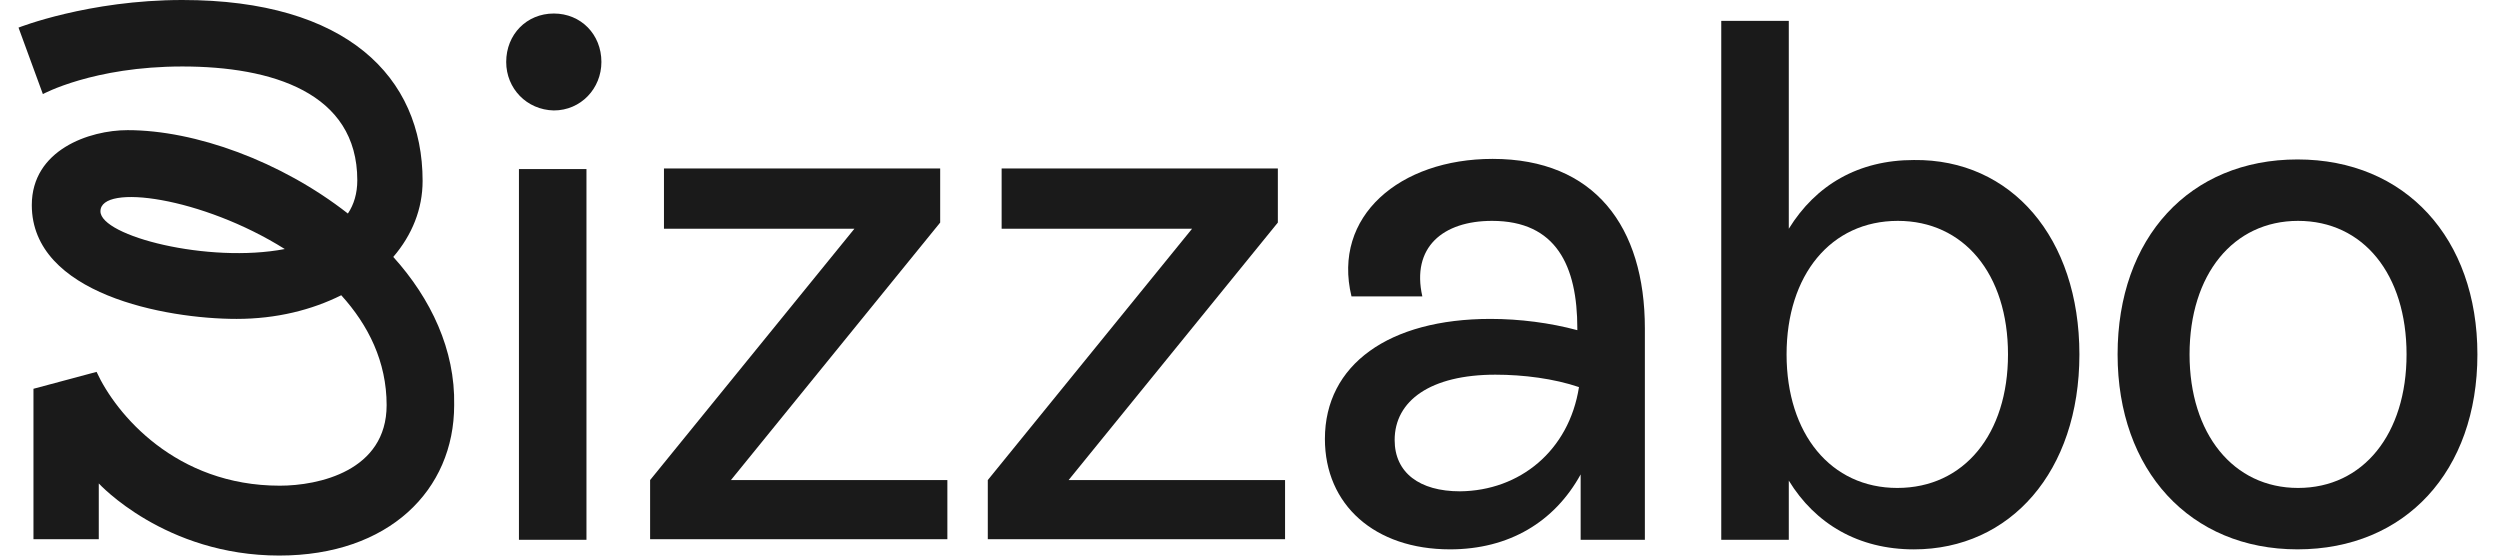 <svg width="135" height="30" viewBox="0 0 135 30" fill="none" xmlns="http://www.w3.org/2000/svg">
<path d="M21.237 13.874C22.253 12.688 22.821 11.288 22.821 9.767C22.821 4.138 18.696 0 9.848 0C4.766 0 1 1.491 1 1.491L2.315 5.081C2.315 5.081 5.035 3.59 9.848 3.59C14.661 3.59 19.294 4.99 19.294 9.736C19.294 10.436 19.114 11.045 18.786 11.531C15.169 8.702 10.536 7.028 6.889 7.028C4.826 7.028 1.717 8.093 1.717 11.075C1.717 15.882 8.951 17.221 12.777 17.221C14.93 17.221 16.843 16.734 18.427 15.943C19.892 17.556 20.878 19.534 20.878 21.876C20.878 25.436 17.201 26.227 15.109 26.227C9.489 26.227 6.261 22.363 5.215 20.081L1.807 20.994V29.118H5.334V26.105C5.334 26.105 8.891 30 15.079 30C20.998 30 24.525 26.471 24.525 21.876C24.585 18.895 23.27 16.126 21.237 13.874ZM5.424 11.41C5.424 9.888 10.924 10.649 15.378 13.448C11.253 14.239 5.424 12.748 5.424 11.41Z" fill="#1A1A1A"></path>
<path d="M27.335 3.347C27.335 1.856 28.441 0.73 29.906 0.73C31.37 0.73 32.476 1.856 32.476 3.347C32.476 4.777 31.37 5.964 29.906 5.964C28.441 5.933 27.335 4.777 27.335 3.347ZM28.023 29.148V9.128H31.669V29.148H28.023Z" fill="#1A1A1A"></path>
<path d="M39.471 25.923H51.158V29.118H35.106V25.923L46.137 12.353H35.854V9.098H50.77V12.018L39.471 25.923Z" fill="#1A1A1A"></path>
<path d="M57.705 25.923H69.393V29.118H53.341V25.923L64.371 12.353H54.088V9.098H69.004V12.018L57.705 25.923Z" fill="#1A1A1A"></path>
<path d="M88.823 17.738V29.148H85.355V25.619C83.95 28.174 81.499 29.665 78.3 29.665C74.235 29.665 71.545 27.262 71.545 23.702C71.545 19.686 75.012 17.221 80.483 17.221C82.067 17.221 83.711 17.434 85.176 17.83V17.738C85.176 14.361 84.04 11.927 80.572 11.927C77.912 11.927 76.208 13.357 76.806 16.004H72.98C71.933 11.684 75.58 8.58 80.602 8.58C86.102 8.58 88.823 12.231 88.823 17.738ZM85.265 20.903C83.92 20.446 82.276 20.233 80.752 20.233C77.254 20.233 75.311 21.633 75.311 23.763C75.311 25.527 76.656 26.531 78.839 26.531C82.067 26.501 84.727 24.341 85.265 20.903Z" fill="#1A1A1A"></path>
<path d="M112.288 19.138C112.288 25.467 108.551 29.666 103.35 29.666C100.361 29.666 98.029 28.296 96.595 25.953V29.148H92.948V1.126H96.595V12.353C98.059 9.98 100.361 8.641 103.35 8.641C108.611 8.58 112.288 12.84 112.288 19.138ZM108.432 19.138C108.432 14.787 106.04 11.927 102.483 11.927C98.866 11.927 96.475 14.848 96.475 19.138C96.475 23.428 98.866 26.349 102.453 26.349C106.07 26.349 108.432 23.428 108.432 19.138Z" fill="#1A1A1A"></path>
<path d="M114.35 19.138C114.35 12.84 118.236 8.61 124.065 8.61C129.894 8.61 133.78 12.87 133.78 19.138C133.78 25.436 129.894 29.665 124.065 29.665C118.266 29.665 114.35 25.405 114.35 19.138ZM129.954 19.138C129.954 14.817 127.622 11.927 124.095 11.927C120.598 11.927 118.236 14.817 118.236 19.138C118.236 23.428 120.598 26.349 124.095 26.349C127.622 26.349 129.954 23.428 129.954 19.138Z" fill="#1A1A1A"></path>
</svg>